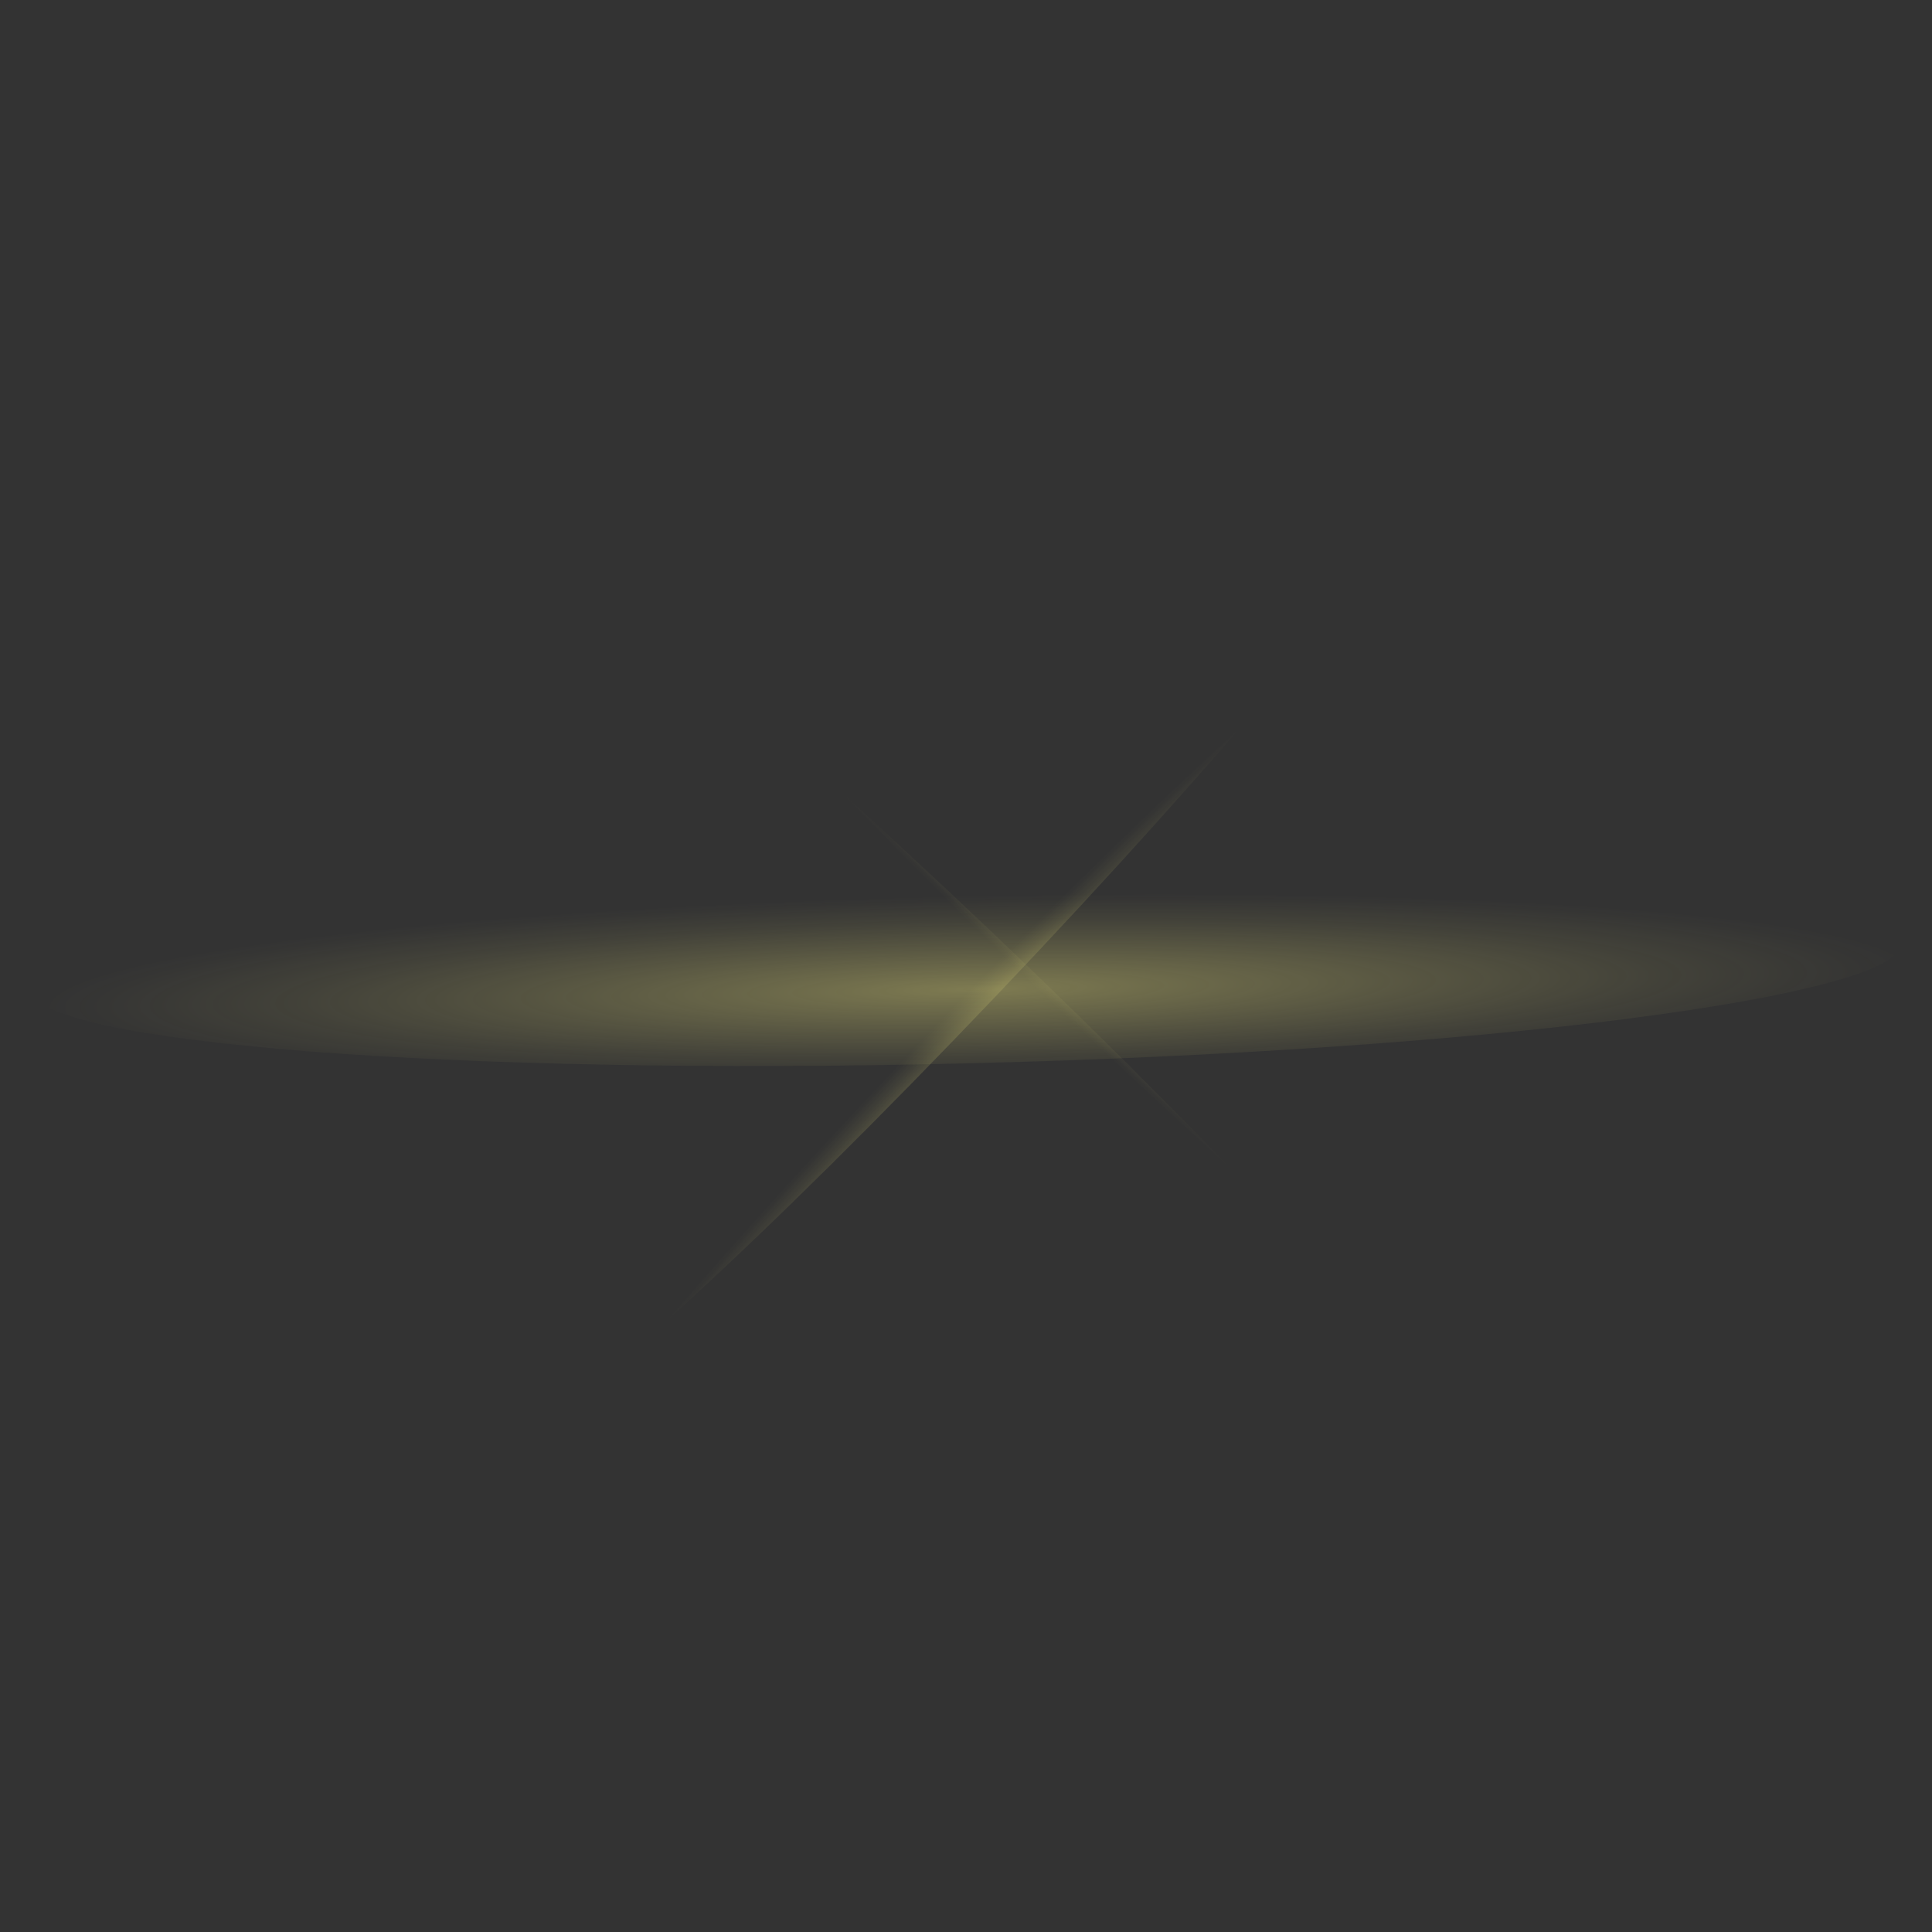 <svg xmlns="http://www.w3.org/2000/svg" xmlns:xlink="http://www.w3.org/1999/xlink" viewBox="0 0 600 600"><rect x="0" y="0" width="600" height="600" fill="#333333" stroke="none"/><defs><style>.cls-1{isolation:isolate;}.cls-2,.cls-3,.cls-4,.cls-5{fill-rule:evenodd;mix-blend-mode:screen;}.cls-2,.cls-3{opacity:0.37;}.cls-2{fill:url(#未命名漸層_8);}.cls-3{fill:url(#未命名漸層_8-2);}.cls-4,.cls-5{opacity:0.3;}.cls-4{fill:url(#未命名漸層_8-3);}.cls-5{fill:url(#未命名漸層_8-4);}</style><radialGradient id="未命名漸層_8" cx="309.92" cy="-1437.54" r="290.69" gradientTransform="matrix(1, -0.02, 0, 0.1, -6.09, 457.15)" gradientUnits="userSpaceOnUse"><stop offset="0" stop-color="#fff685"/><stop offset="0.17" stop-color="#fff685" stop-opacity="0.8"/><stop offset="0.48" stop-color="#fff685" stop-opacity="0.46"/><stop offset="0.72" stop-color="#fff685" stop-opacity="0.21"/><stop offset="0.91" stop-color="#fff685" stop-opacity="0.06"/><stop offset="1" stop-color="#fff685" stop-opacity="0"/></radialGradient><radialGradient id="未命名漸層_8-2" cx="-949.24" cy="15306.85" r="290.7" gradientTransform="matrix(-0.02, -1, 0.1, 0, -1315.35, -609.16)" xlink:href="#未命名漸層_8"/><radialGradient id="未命名漸層_8-3" cx="-268.76" cy="-16567.74" r="190.12" gradientTransform="matrix(0.72, 0.69, -0.05, 0.05, -297.28, 1317.01)" xlink:href="#未命名漸層_8"/><radialGradient id="未命名漸層_8-4" cx="30.27" cy="14031.34" r="190.12" gradientTransform="matrix(0.69, -0.72, 0.05, 0.05, -425.24, -348.77)" xlink:href="#未命名漸層_8"/></defs><g class="cls-1"><g id="圖層_1" data-name="圖層 1"><path class="cls-2" d="M590.6,292.82c.42,16.71-129.36,33.46-289.85,37.41S9.81,323.87,9.4,307.17s129.36-33.45,289.86-37.41S590.2,276.13,590.6,292.82Z"/><path class="cls-3" d="M292.83,9.4c16.71-.42,33.45,129.36,37.41,289.85s-6.37,290.93-23.06,291.35-33.45-129.36-37.41-289.86S276.13,9.8,292.83,9.4Z"/><path class="cls-4" d="M437.66,431c-5,5.28-70.72-49.11-146.75-121.47S157.33,174.25,162.35,169s70.72,49.12,146.74,121.47S442.68,425.75,437.66,431Z"/><path class="cls-5" d="M431,162.34c5.27,5-49.12,70.73-121.47,146.75S174.25,442.67,169,437.65s49.12-70.71,121.47-146.74S425.75,157.33,431,162.34Z"/></g></g></svg>